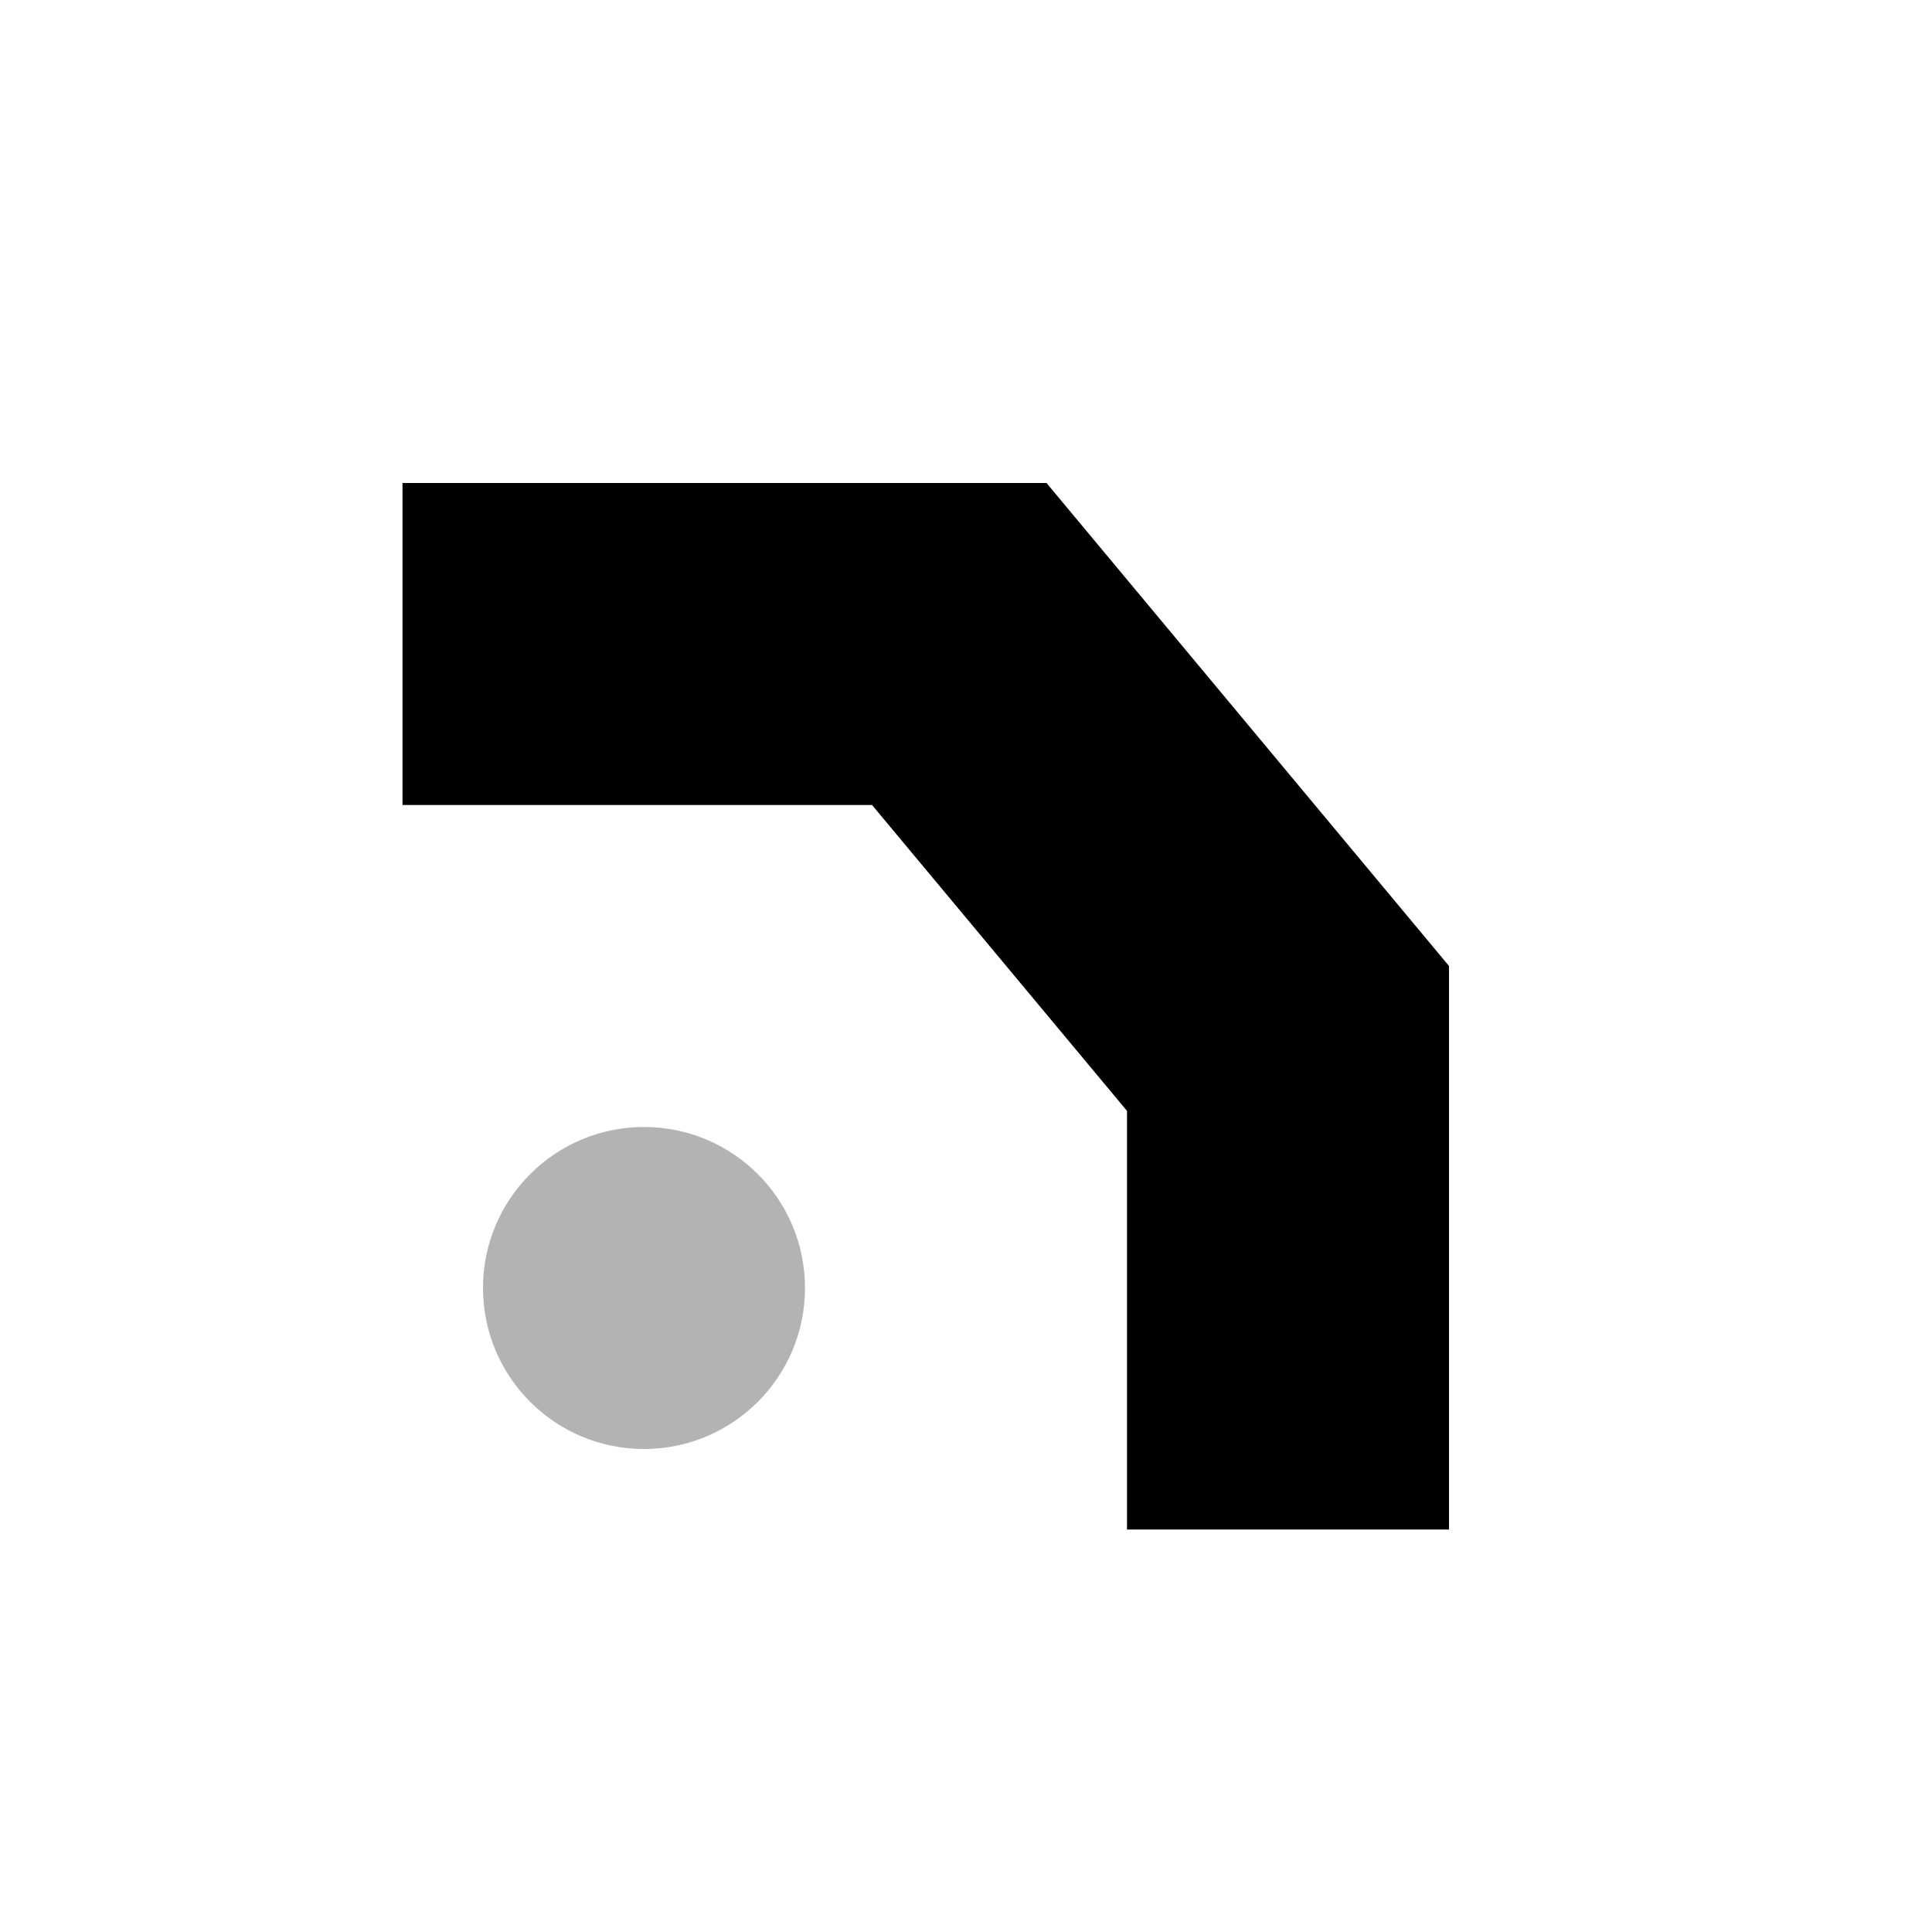 <svg xmlns="http://www.w3.org/2000/svg" xmlns:xlink="http://www.w3.org/1999/xlink" width="24" height="24" version="1.1" viewBox="0 0 24 24"><title>Stockholm-icons / Design / Join-2</title><desc>Created with Sketch.</desc><g id="Stockholm-icons-/-Design-/-Join-2" fill="none" fill-rule="evenodd" stroke="none" stroke-width="1"><rect id="bound" width="24" height="24" x="0" y="0"/><path id="Combined-Shape" fill="#000" d="M5,12 L10,6 L18,6 L18,10 L12.167,10 L9,13.8 L9,19 L5,19 L5,12 Z" transform="translate(11.5, 12.5) scale(-1, 1) translate(-11.5, -12.5)"/><circle id="Oval" cx="8" cy="16" r="2" fill="#000" opacity=".3"/></g></svg>